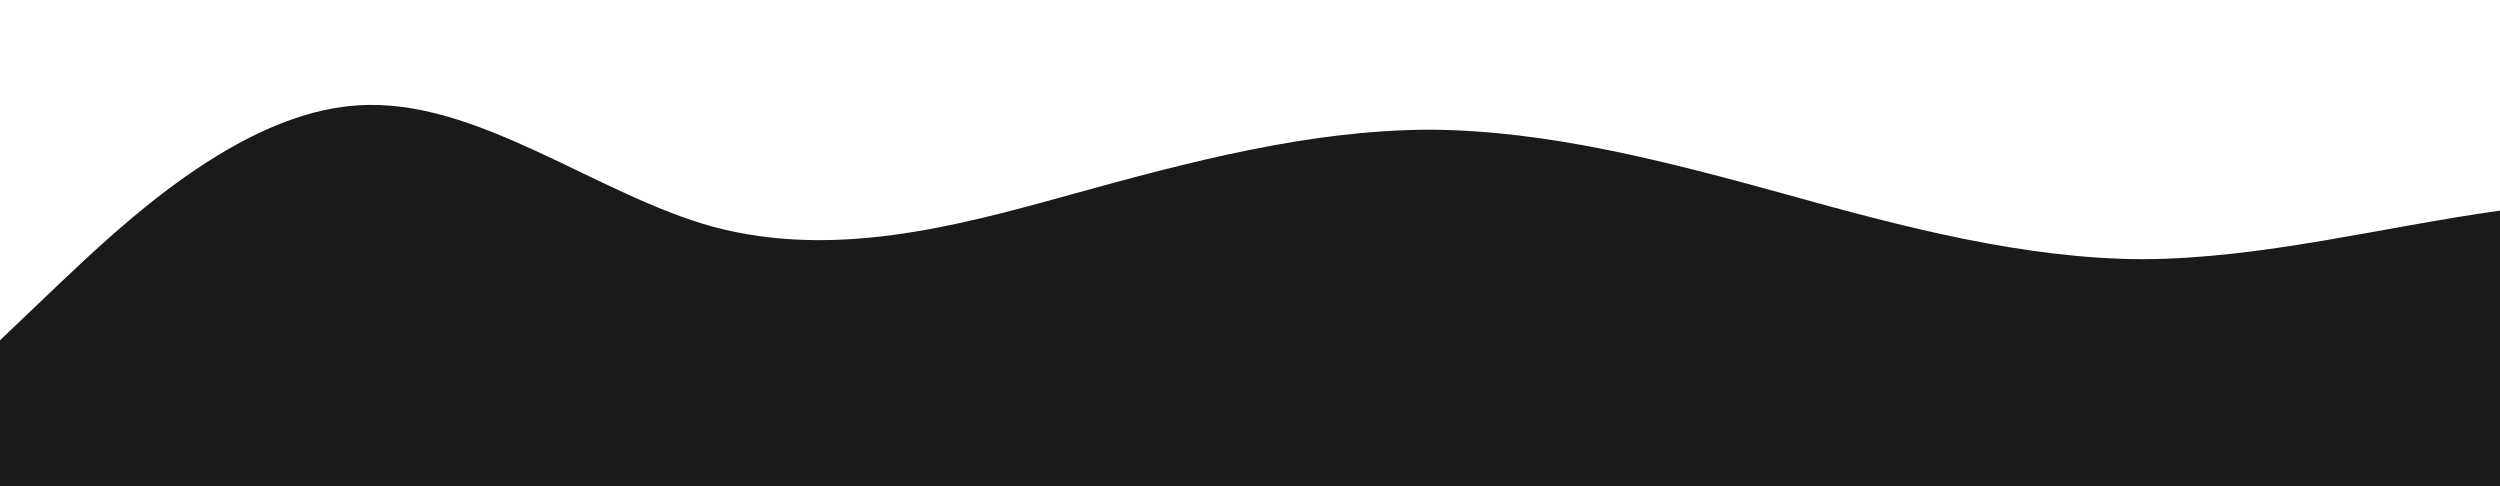 <?xml version="1.0" standalone="no"?>
<svg xmlns:xlink="http://www.w3.org/1999/xlink" id="wave" style="transform:rotate(180deg); transition: 0.3s" viewBox="0 0 1440 280" version="1.1" xmlns="http://www.w3.org/2000/svg"><defs><linearGradient id="sw-gradient-0" x1="0" x2="0" y1="1" y2="0"><stop stop-color="rgba(26, 26, 26, 1)" offset="0%"/><stop stop-color="rgba(26, 26, 26, 1)" offset="100%"/></linearGradient></defs><path style="transform:translate(0, 0px); opacity:1" fill="url(#sw-gradient-0)" d="M0,196L34.3,163.3C68.6,131,137,65,206,60.7C274.3,56,343,112,411,130.7C480,149,549,131,617,112C685.7,93,754,75,823,74.7C891.4,75,960,93,1029,112C1097.1,131,1166,149,1234,149.3C1302.9,149,1371,131,1440,121.3C1508.6,112,1577,112,1646,116.7C1714.3,121,1783,131,1851,140C1920,149,1989,159,2057,177.3C2125.7,196,2194,224,2263,196C2331.4,168,2400,84,2469,70C2537.1,56,2606,112,2674,116.7C2742.9,121,2811,75,2880,88.7C2948.6,103,3017,177,3086,191.3C3154.3,205,3223,159,3291,126C3360,93,3429,75,3497,60.7C3565.7,47,3634,37,3703,56C3771.4,75,3840,121,3909,121.3C3977.1,121,4046,75,4114,79.3C4182.9,84,4251,140,4320,177.3C4388.6,215,4457,233,4526,214.7C4594.3,196,4663,140,4731,130.7C4800,121,4869,159,4903,177.3L4937.1,196L4937.1,280L4902.9,280C4868.6,280,4800,280,4731,280C4662.9,280,4594,280,4526,280C4457.1,280,4389,280,4320,280C4251.4,280,4183,280,4114,280C4045.7,280,3977,280,3909,280C3840,280,3771,280,3703,280C3634.3,280,3566,280,3497,280C3428.6,280,3360,280,3291,280C3222.9,280,3154,280,3086,280C3017.1,280,2949,280,2880,280C2811.4,280,2743,280,2674,280C2605.7,280,2537,280,2469,280C2400,280,2331,280,2263,280C2194.3,280,2126,280,2057,280C1988.6,280,1920,280,1851,280C1782.9,280,1714,280,1646,280C1577.1,280,1509,280,1440,280C1371.4,280,1303,280,1234,280C1165.7,280,1097,280,1029,280C960,280,891,280,823,280C754.3,280,686,280,617,280C548.6,280,480,280,411,280C342.9,280,274,280,206,280C137.1,280,69,280,34,280L0,280Z"/></svg>